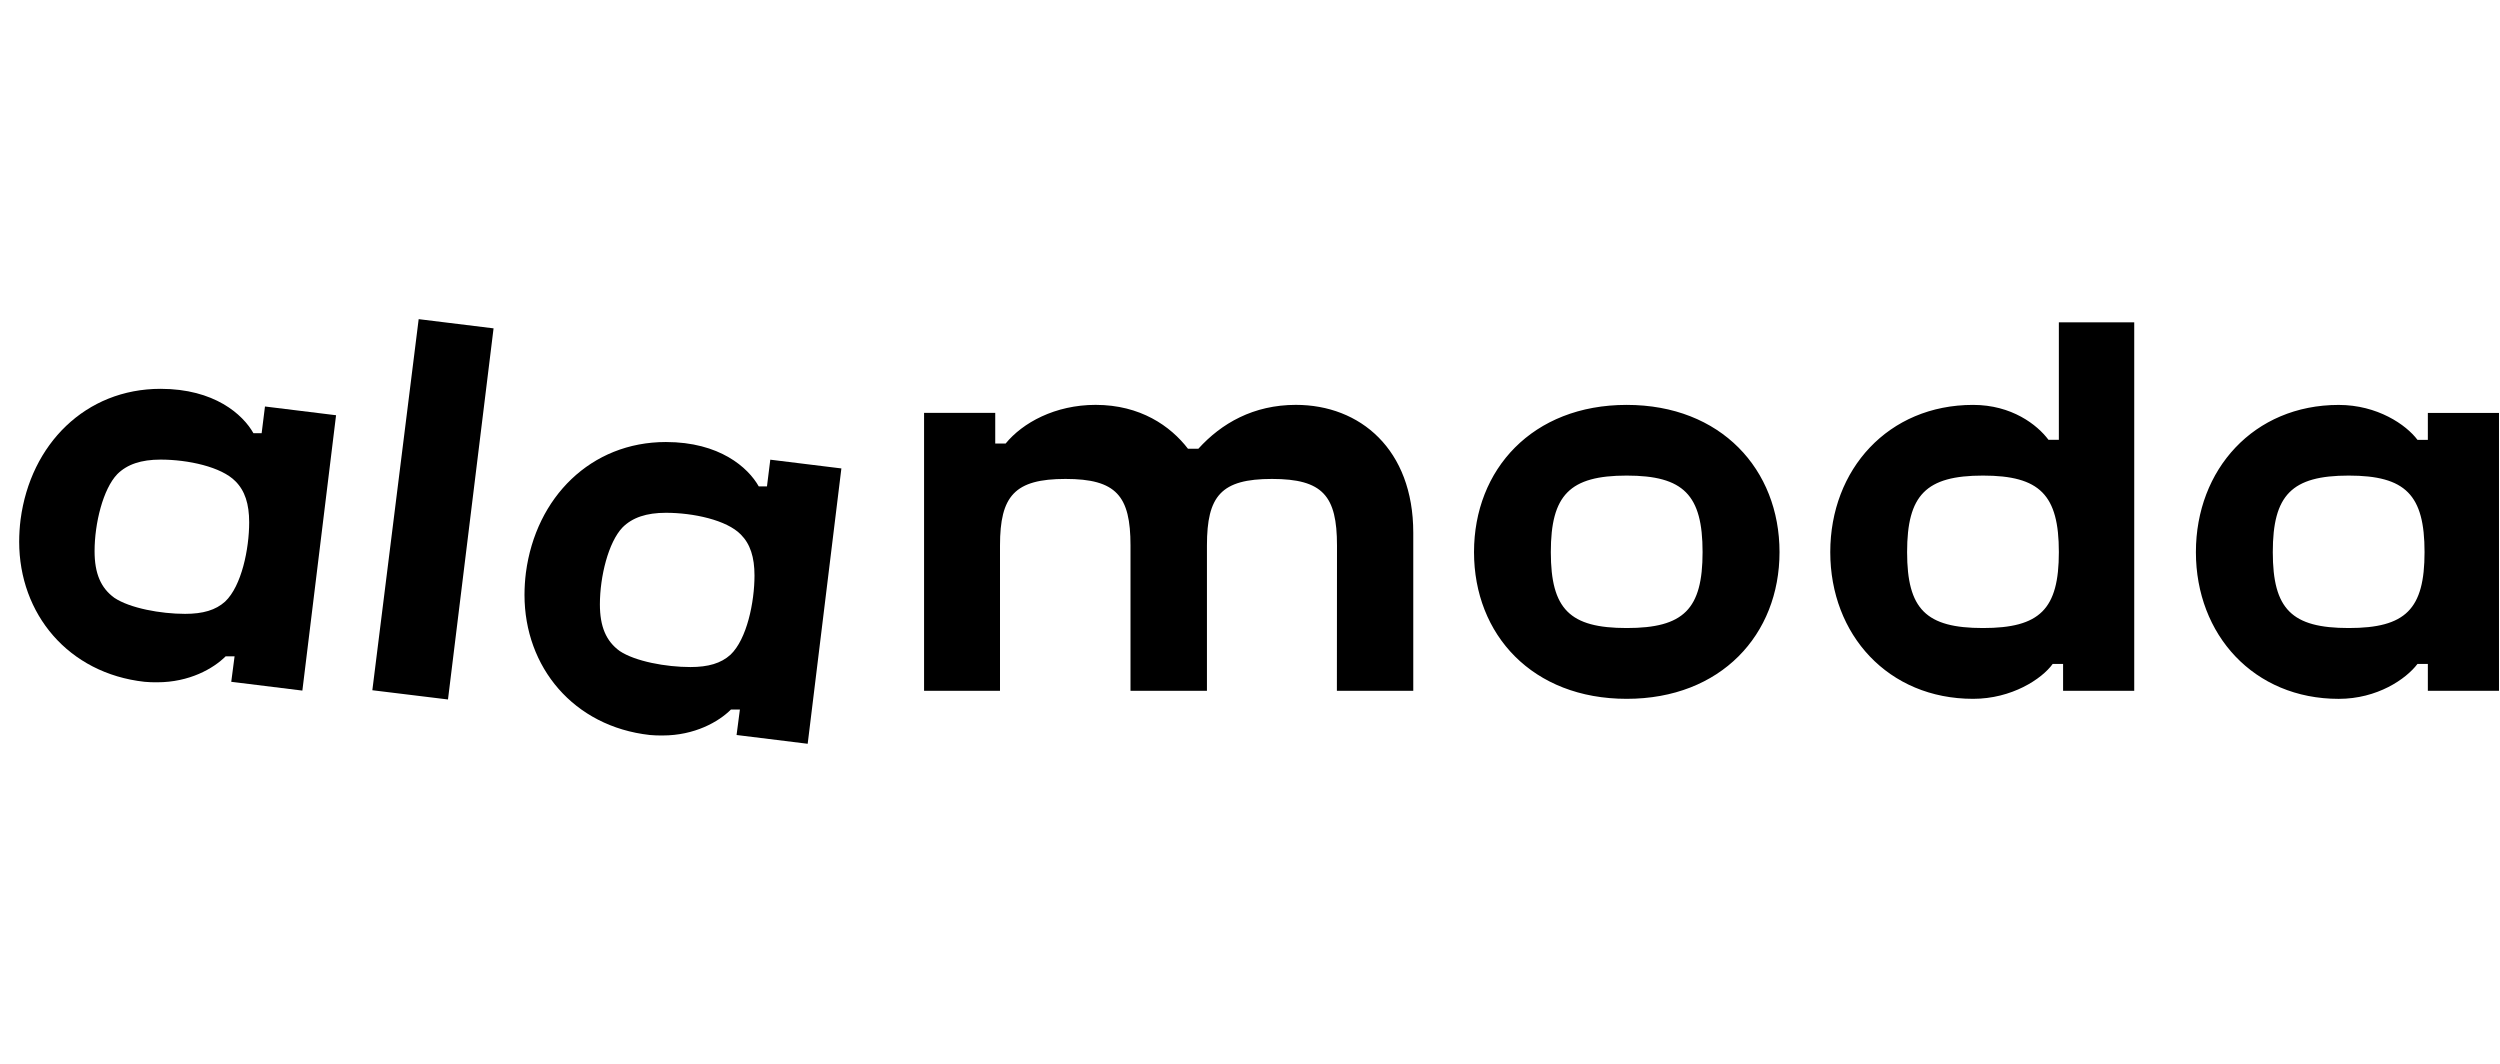 <svg height="40" viewBox="0 0 94 16" fill="none" xmlns="http://www.w3.org/2000/svg">
    <g clip-path="url(#clip0_1_12)">
        <path d="M31.266 11.974H34.139V6.03C34.139 2.89 32.136 1.223 29.726 1.223C28.131 1.223 26.926 1.915 26.058 2.873H25.668C25.013 2.021 23.879 1.223 22.196 1.223C20.669 1.223 19.449 1.897 18.811 2.678H18.421V1.525H15.745V11.974H18.6V6.51C18.6 4.646 19.15 4.008 21.063 4.008C22.976 4.008 23.507 4.646 23.507 6.51V11.973H26.381V6.51C26.381 4.646 26.912 4.008 28.826 4.008C30.741 4.008 31.271 4.646 31.271 6.51L31.267 11.973L31.266 11.974ZM4.3 10.478C3.787 10.106 3.556 9.556 3.556 8.723C3.556 7.676 3.876 6.386 4.407 5.831C4.779 5.458 5.31 5.281 6.037 5.281C7.065 5.281 8.323 5.551 8.854 6.097C9.209 6.452 9.369 6.948 9.369 7.64C9.369 8.634 9.085 10.035 8.464 10.62C8.11 10.94 7.632 11.081 6.959 11.081C6.039 11.081 4.883 10.867 4.3 10.478ZM8.82 12.678L8.695 13.636L11.369 13.966L12.636 3.613L9.963 3.284L9.838 4.288H9.529C9.129 3.579 8.057 2.62 6.037 2.62C3.22 2.62 1.147 4.696 0.774 7.533C0.739 7.81 0.722 8.089 0.721 8.368C0.721 11.081 2.564 13.317 5.434 13.636C5.594 13.651 5.753 13.656 5.913 13.654C7.118 13.654 8.022 13.14 8.483 12.679H8.819L8.82 12.678ZM69.31 9.614C67.166 9.614 66.457 8.905 66.457 6.759C66.457 4.612 67.167 3.882 69.31 3.882C71.454 3.882 72.163 4.609 72.163 6.759C72.163 8.908 71.454 9.614 69.31 9.614ZM55.56 9.614C53.415 9.614 52.707 8.905 52.707 6.759C52.707 4.612 53.415 3.882 55.559 3.882C57.703 3.882 58.413 4.609 58.413 6.759C58.413 8.908 57.703 9.614 55.559 9.614H55.56ZM42.163 9.614C40.02 9.614 39.311 8.905 39.311 6.759C39.311 4.612 40.02 3.882 42.163 3.882C44.306 3.882 45.017 4.609 45.017 6.759C45.017 8.908 44.307 9.614 42.163 9.614ZM-3.258 -2L-5 11.953L-2.156 12.3L-0.442 -1.654L-3.258 -2ZM72.287 10.963V11.973H74.962V1.526H72.287V2.538H71.897C71.471 1.97 70.391 1.225 68.934 1.225C65.744 1.225 63.566 3.652 63.566 6.76C63.566 9.867 65.745 12.277 68.934 12.277C70.388 12.277 71.468 11.532 71.897 10.964H72.287V10.963ZM42.163 1.224C38.619 1.224 36.423 3.651 36.423 6.759C36.423 9.866 38.619 12.276 42.163 12.276C45.707 12.276 47.91 9.863 47.91 6.759C47.91 3.654 45.712 1.224 42.163 1.224ZM58.572 10.963V11.973H61.247V-1.88H58.413V2.537H58.023C57.598 1.969 56.64 1.224 55.188 1.224C51.998 1.224 49.818 3.651 49.818 6.759C49.818 9.866 51.998 12.276 55.188 12.276C56.64 12.276 57.774 11.531 58.182 10.963H58.572V10.963Z" fill="black"/>
    </g>
    <g clip-path="url(#clip1_1_12)">
        <path d="M50.266 13.974H53.139V8.03C53.139 4.89 51.136 3.223 48.726 3.223C47.131 3.223 45.926 3.915 45.058 4.873H44.668C44.013 4.021 42.879 3.223 41.196 3.223C39.669 3.223 38.449 3.897 37.811 4.678H37.421V3.525H34.745V13.974H37.6V8.51C37.6 6.646 38.15 6.008 40.063 6.008C41.976 6.008 42.507 6.646 42.507 8.51V13.973H45.381V8.51C45.381 6.646 45.912 6.008 47.826 6.008C49.741 6.008 50.271 6.646 50.271 8.51L50.267 13.973L50.266 13.974ZM23.3 12.478C22.787 12.106 22.556 11.556 22.556 10.723C22.556 9.676 22.876 8.386 23.407 7.831C23.779 7.458 24.31 7.281 25.037 7.281C26.065 7.281 27.323 7.551 27.854 8.097C28.209 8.452 28.369 8.948 28.369 9.64C28.369 10.634 28.085 12.035 27.464 12.62C27.11 12.94 26.632 13.081 25.959 13.081C25.039 13.081 23.883 12.867 23.3 12.478ZM27.82 14.678L27.695 15.636L30.369 15.966L31.636 5.613L28.963 5.284L28.838 6.288H28.529C28.129 5.579 27.057 4.62 25.037 4.62C22.22 4.62 20.147 6.696 19.774 9.533C19.739 9.81 19.722 10.089 19.721 10.368C19.721 13.081 21.564 15.317 24.434 15.636C24.594 15.651 24.753 15.656 24.913 15.654C26.118 15.654 27.022 15.14 27.483 14.679H27.819L27.82 14.678ZM88.31 11.614C86.166 11.614 85.457 10.905 85.457 8.759C85.457 6.612 86.167 5.882 88.31 5.882C90.454 5.882 91.163 6.609 91.163 8.759C91.163 10.908 90.454 11.614 88.31 11.614ZM74.56 11.614C72.415 11.614 71.707 10.905 71.707 8.759C71.707 6.612 72.415 5.882 74.559 5.882C76.703 5.882 77.413 6.609 77.413 8.759C77.413 10.908 76.703 11.614 74.559 11.614H74.56ZM61.163 11.614C59.02 11.614 58.311 10.905 58.311 8.759C58.311 6.612 59.02 5.882 61.163 5.882C63.306 5.882 64.017 6.609 64.017 8.759C64.017 10.908 63.307 11.614 61.163 11.614ZM15.742 0L14 13.953L16.844 14.3L18.558 0.346L15.742 0ZM91.287 12.963V13.973H93.962V3.526H91.287V4.538H90.897C90.471 3.97 89.391 3.225 87.934 3.225C84.744 3.225 82.566 5.652 82.566 8.76C82.566 11.867 84.745 14.277 87.934 14.277C89.388 14.277 90.468 13.532 90.897 12.964H91.287V12.963ZM61.163 3.224C57.619 3.224 55.423 5.651 55.423 8.759C55.423 11.866 57.619 14.276 61.163 14.276C64.707 14.276 66.91 11.863 66.91 8.759C66.91 5.654 64.712 3.224 61.163 3.224ZM77.572 12.963V13.973H80.247V0.12H77.413V4.537H77.023C76.598 3.969 75.64 3.224 74.188 3.224C70.998 3.224 68.818 5.651 68.818 8.759C68.818 11.866 70.998 14.276 74.188 14.276C75.64 14.276 76.774 13.531 77.182 12.963H77.572V12.963Z" fill="black"/>
    </g>
    <defs>
        <clipPath id="clip0_1_12">
            <rect width="13" height="12" fill="white" transform="translate(0 2)"/>
        </clipPath>
        <clipPath id="clip1_1_12">
            <rect width="80" height="16" fill="white" transform="translate(14)"/>
        </clipPath>
    </defs>
</svg>